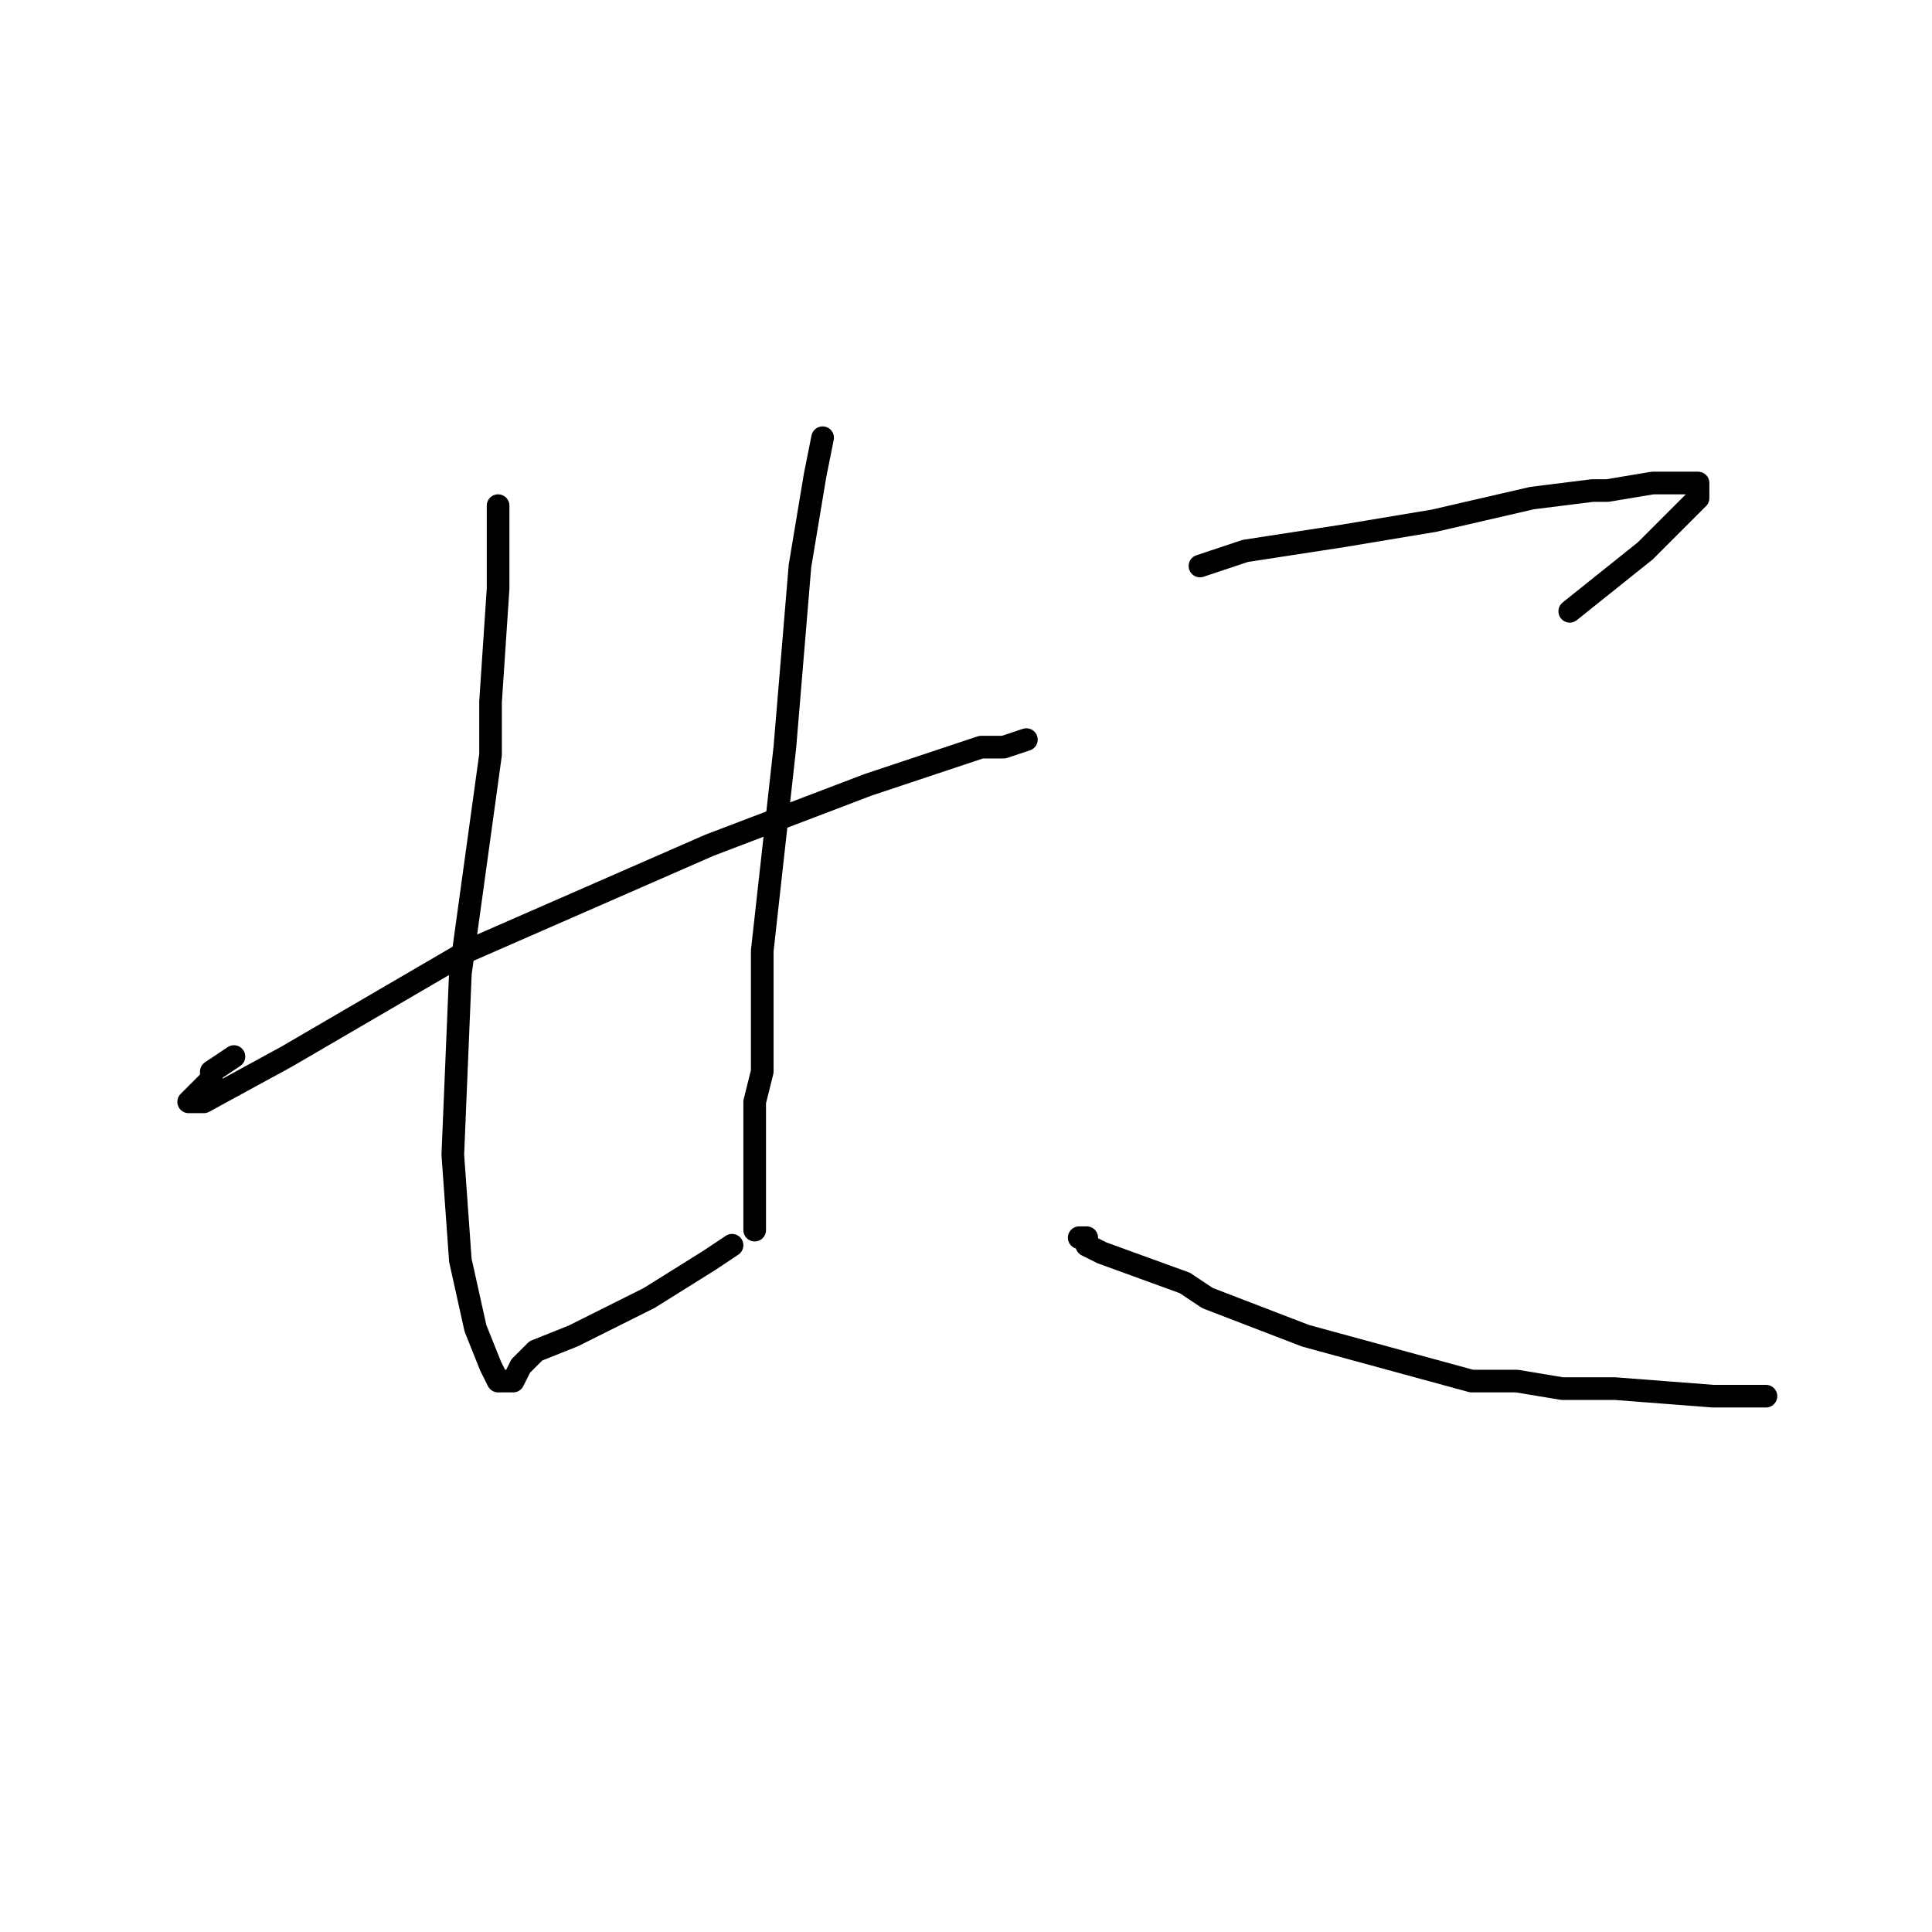 <?xml version="1.0" standalone="no"?>
    <svg width="256" height="256" xmlns="http://www.w3.org/2000/svg" version="1.1">
    <polyline stroke="black" stroke-width="3" stroke-linecap="round" fill="transparent" stroke-linejoin="round" points="66 70 66 69 66 68 66 67 66 68 66 74 66 78 65 93 65 100 61 129 60 153 61 167 63 176 65 181 66 183 68 183 69 181 71 179 76 177 86 172 94 167 97 165 97 165 " />
        <polyline stroke="black" stroke-width="3" stroke-linecap="round" fill="transparent" stroke-linejoin="round" points="109 58 108 63 106 75 104 99 101 126 101 142 100 146 100 154 100 157 100 162 100 163 100 163 " />
        <polyline stroke="black" stroke-width="3" stroke-linecap="round" fill="transparent" stroke-linejoin="round" points="31 140 28 142 28 143 25 146 27 146 38 140 62 126 94 112 115 104 121 102 130 99 133 99 136 98 136 98 " />
        <polyline stroke="black" stroke-width="3" stroke-linecap="round" fill="transparent" stroke-linejoin="round" points="159 75 165 73 178 71 190 69 203 66 211 65 213 65 219 64 220 64 224 64 225 64 225 66 218 73 208 81 208 81 " />
        <polyline stroke="black" stroke-width="3" stroke-linecap="round" fill="transparent" stroke-linejoin="round" points="143 164 144 164 144 165 146 166 157 170 160 172 173 177 195 183 201 183 207 184 214 184 227 185 234 185 234 185 " />
        </svg>